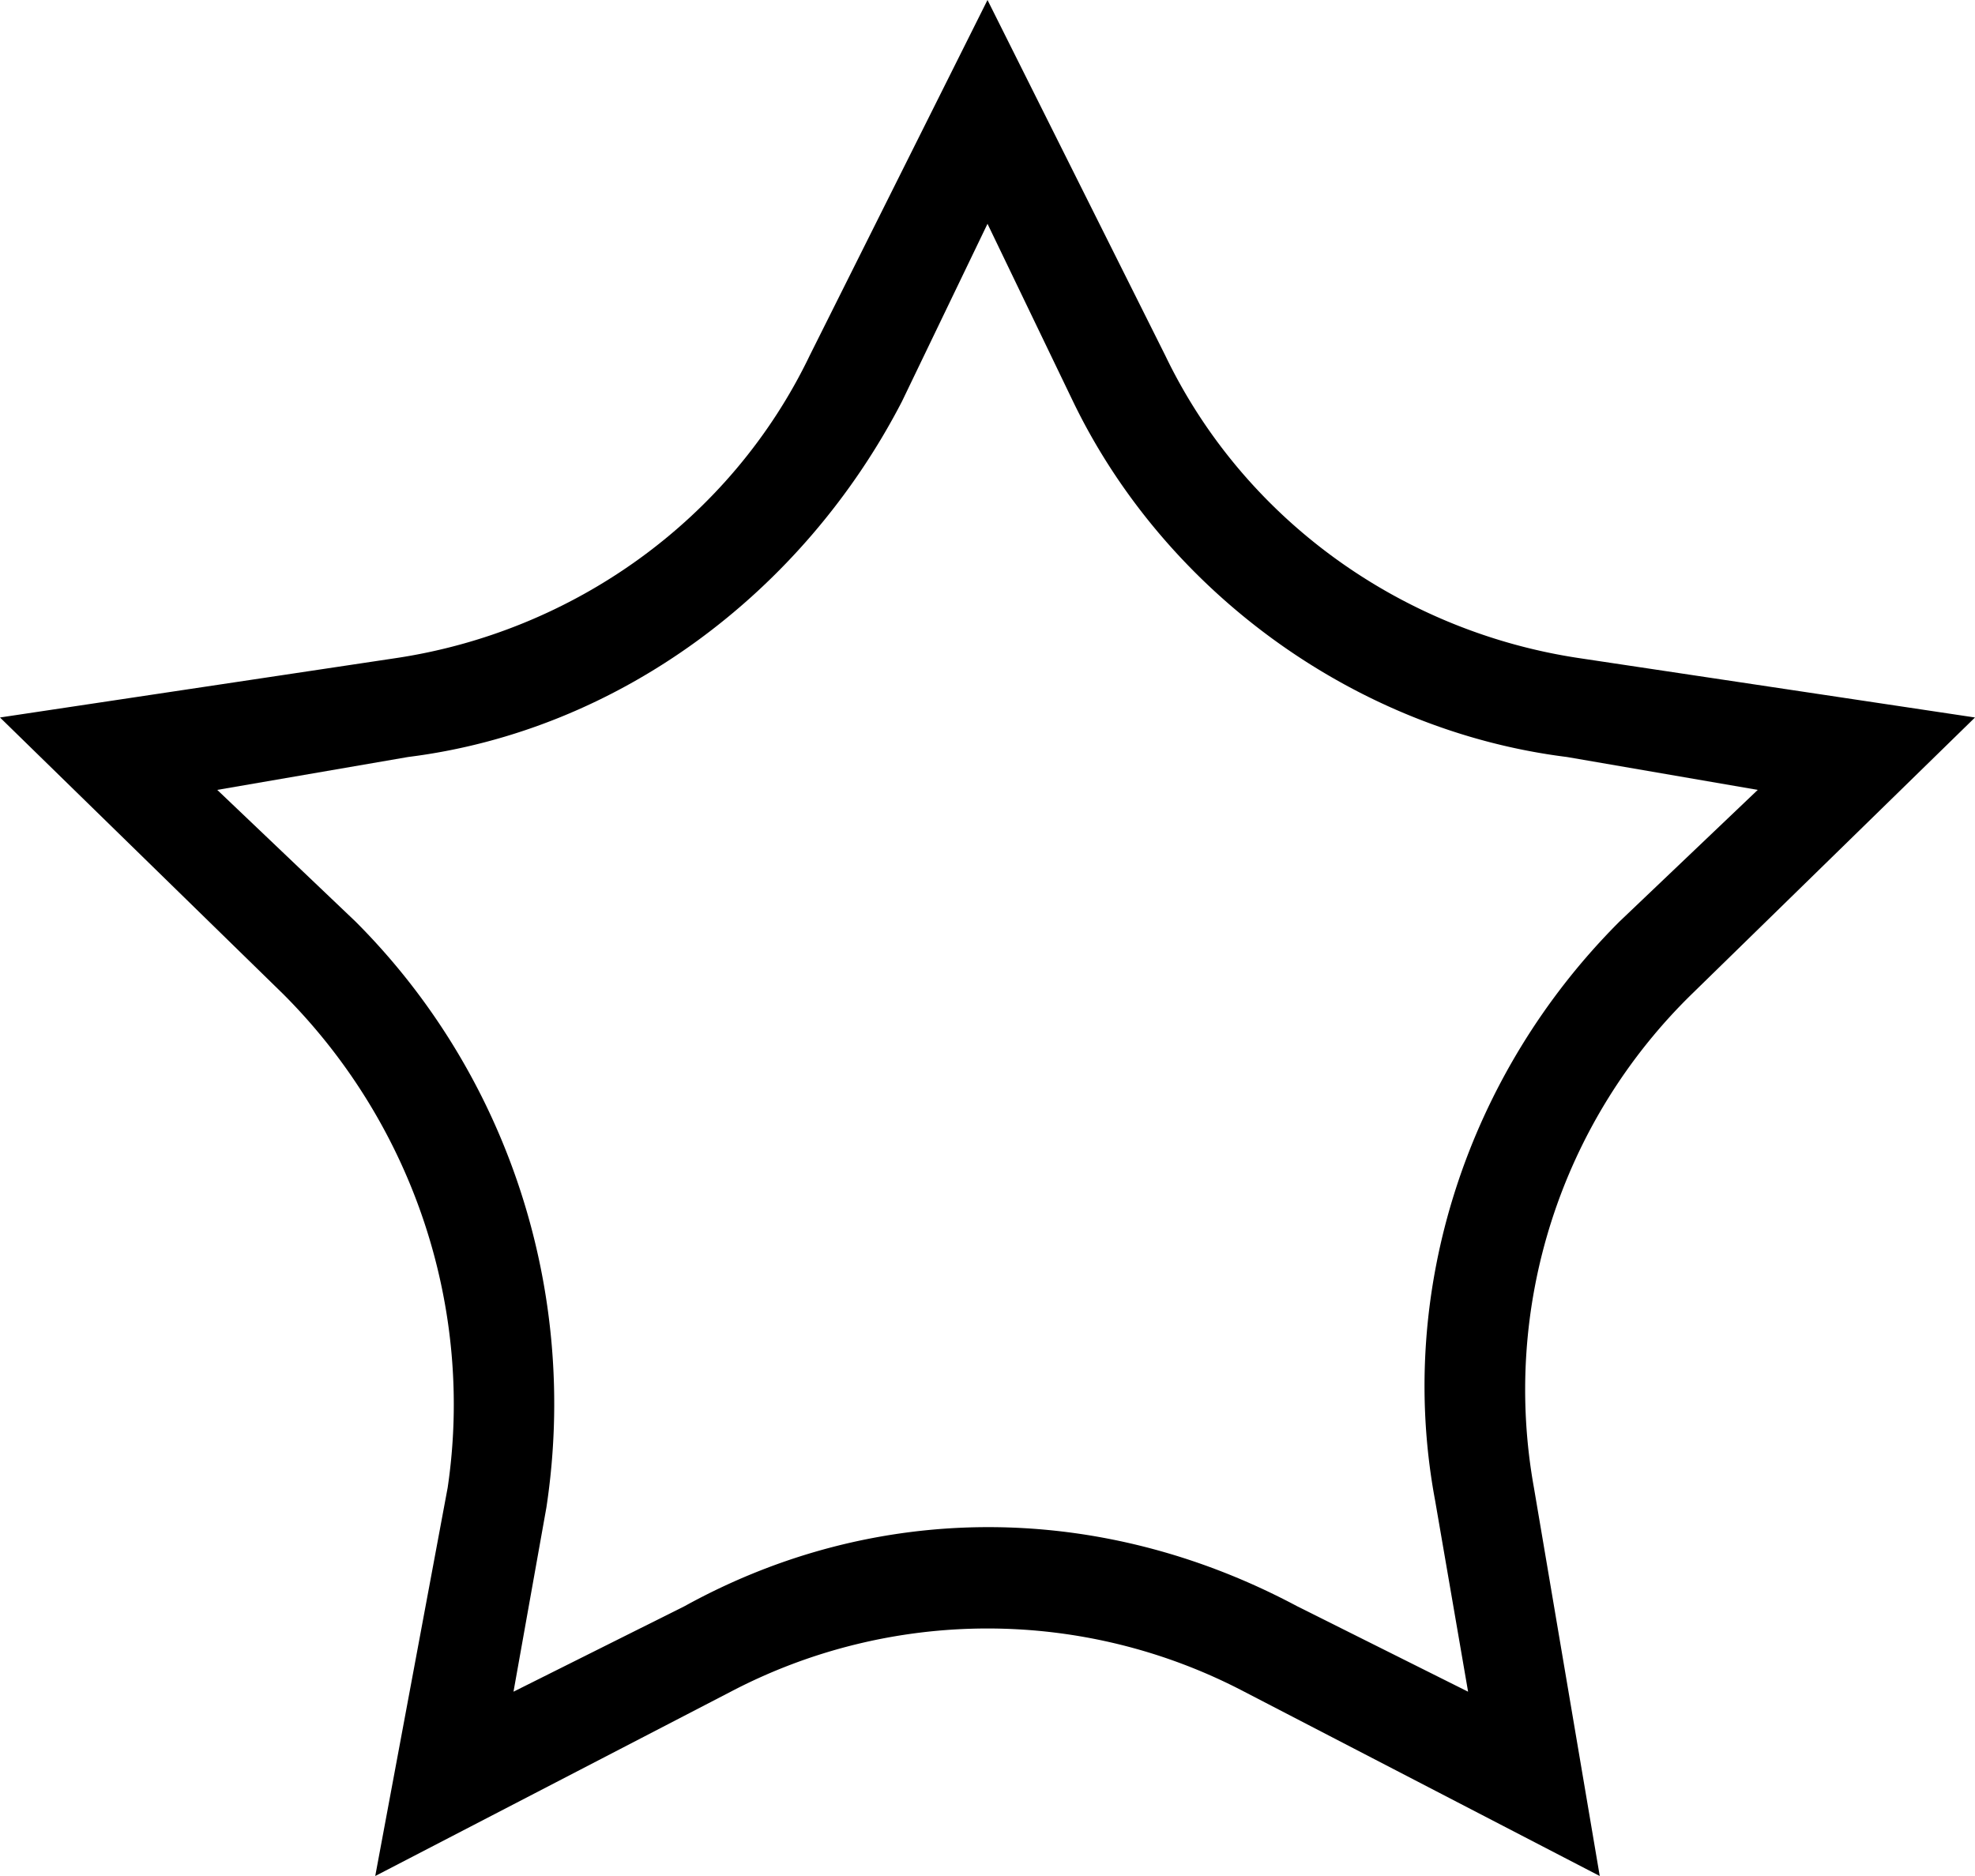 <svg version="1" id="图层_1" xmlns="http://www.w3.org/2000/svg" viewBox="0 0 300 285"><path class="st0" d="M243 285l-54-28a84 84 0 0 0-78 0l-54 28 11-59c4-27-5-55-25-75L0 109l60-9c27-4 51-21 63-46l27-54 27 54c12 25 36 42 63 46l60 9-43 42a84 84 0 0 0-24 75l10 59zM33 120l21 20c23 23 34 56 29 89l-5 28 26-13c29-16 63-16 93 0l26 13-5-29c-6-32 5-65 28-88l21-20-29-5c-32-4-61-25-75-54l-13-27-13 27c-15 29-43 50-75 54l-29 5z"/></svg>
